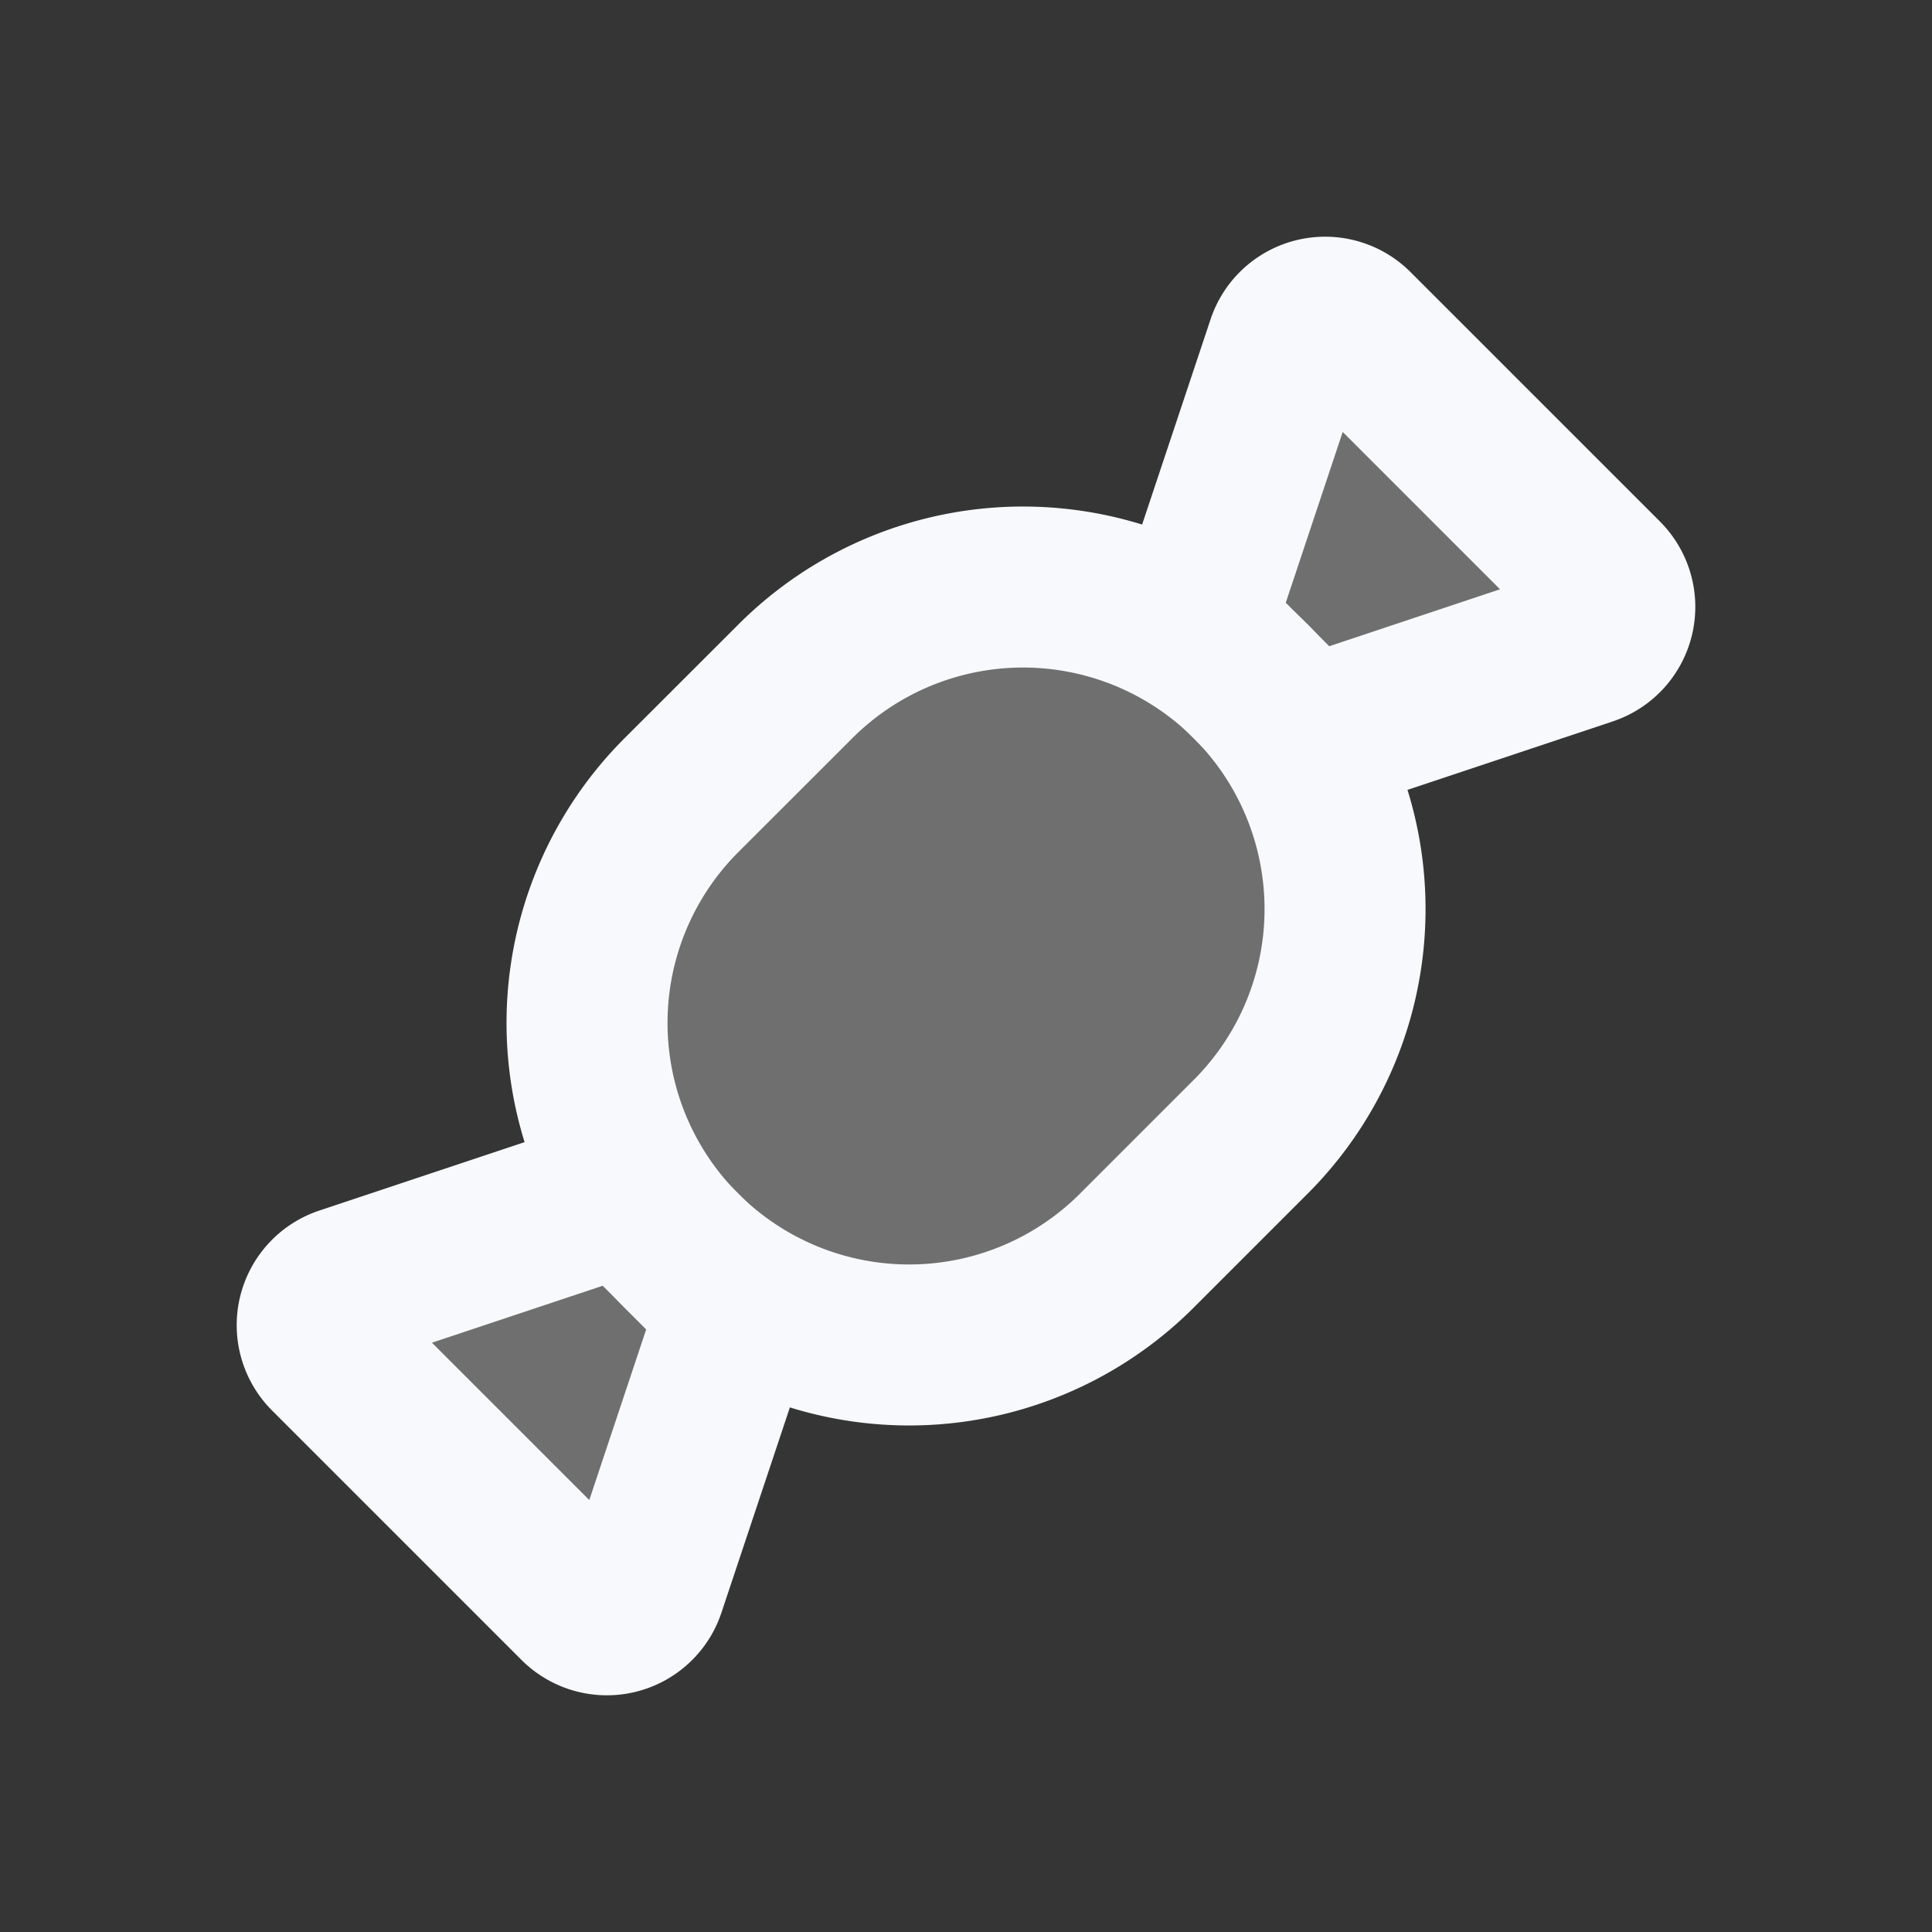 <svg xmlns="http://www.w3.org/2000/svg" width="24" height="24" fill="none"><rect width="100%" height="100%" fill="#333333" stroke="none"/><path fill="#fff" fill-opacity=".01" d="M24 0v24H0V0z"/><g fill="#F7F9FC" opacity=".3"><path d="M8.464 15.536a4 4 0 0 1 0-5.657L9.88 8.464a4 4 0 0 1 5.657 5.657l-1.415 1.415a4 4 0 0 1-5.657 0"/><path d="M4.087 16.815a.5.5 0 0 1 .195-.828l3.475-1.159 1.415 1.414-1.159 3.476a.5.5 0 0 1-.828.195zM16.815 4.087a.5.5 0 0 0-.828.195l-1.159 3.475 1.414 1.415 3.476-1.159a.5.5 0 0 0 .195-.828z"/></g><path stroke="#F7F9FC" stroke-width="2" d="M8.464 15.536a4 4 0 0 1 0-5.657L9.88 8.464a4 4 0 1 1 5.657 5.657l-1.415 1.415a4 4 0 0 1-5.657 0z"/><path stroke="#F7F9FC" stroke-width="2" d="M4.087 16.815a.5.5 0 0 1 .195-.828l3.475-1.159 1.415 1.414-1.159 3.476a.5.5 0 0 1-.828.195zM16.815 4.087a.5.5 0 0 0-.828.195l-1.159 3.475 1.414 1.415 3.476-1.159a.5.5 0 0 0 .195-.828z"/></svg>